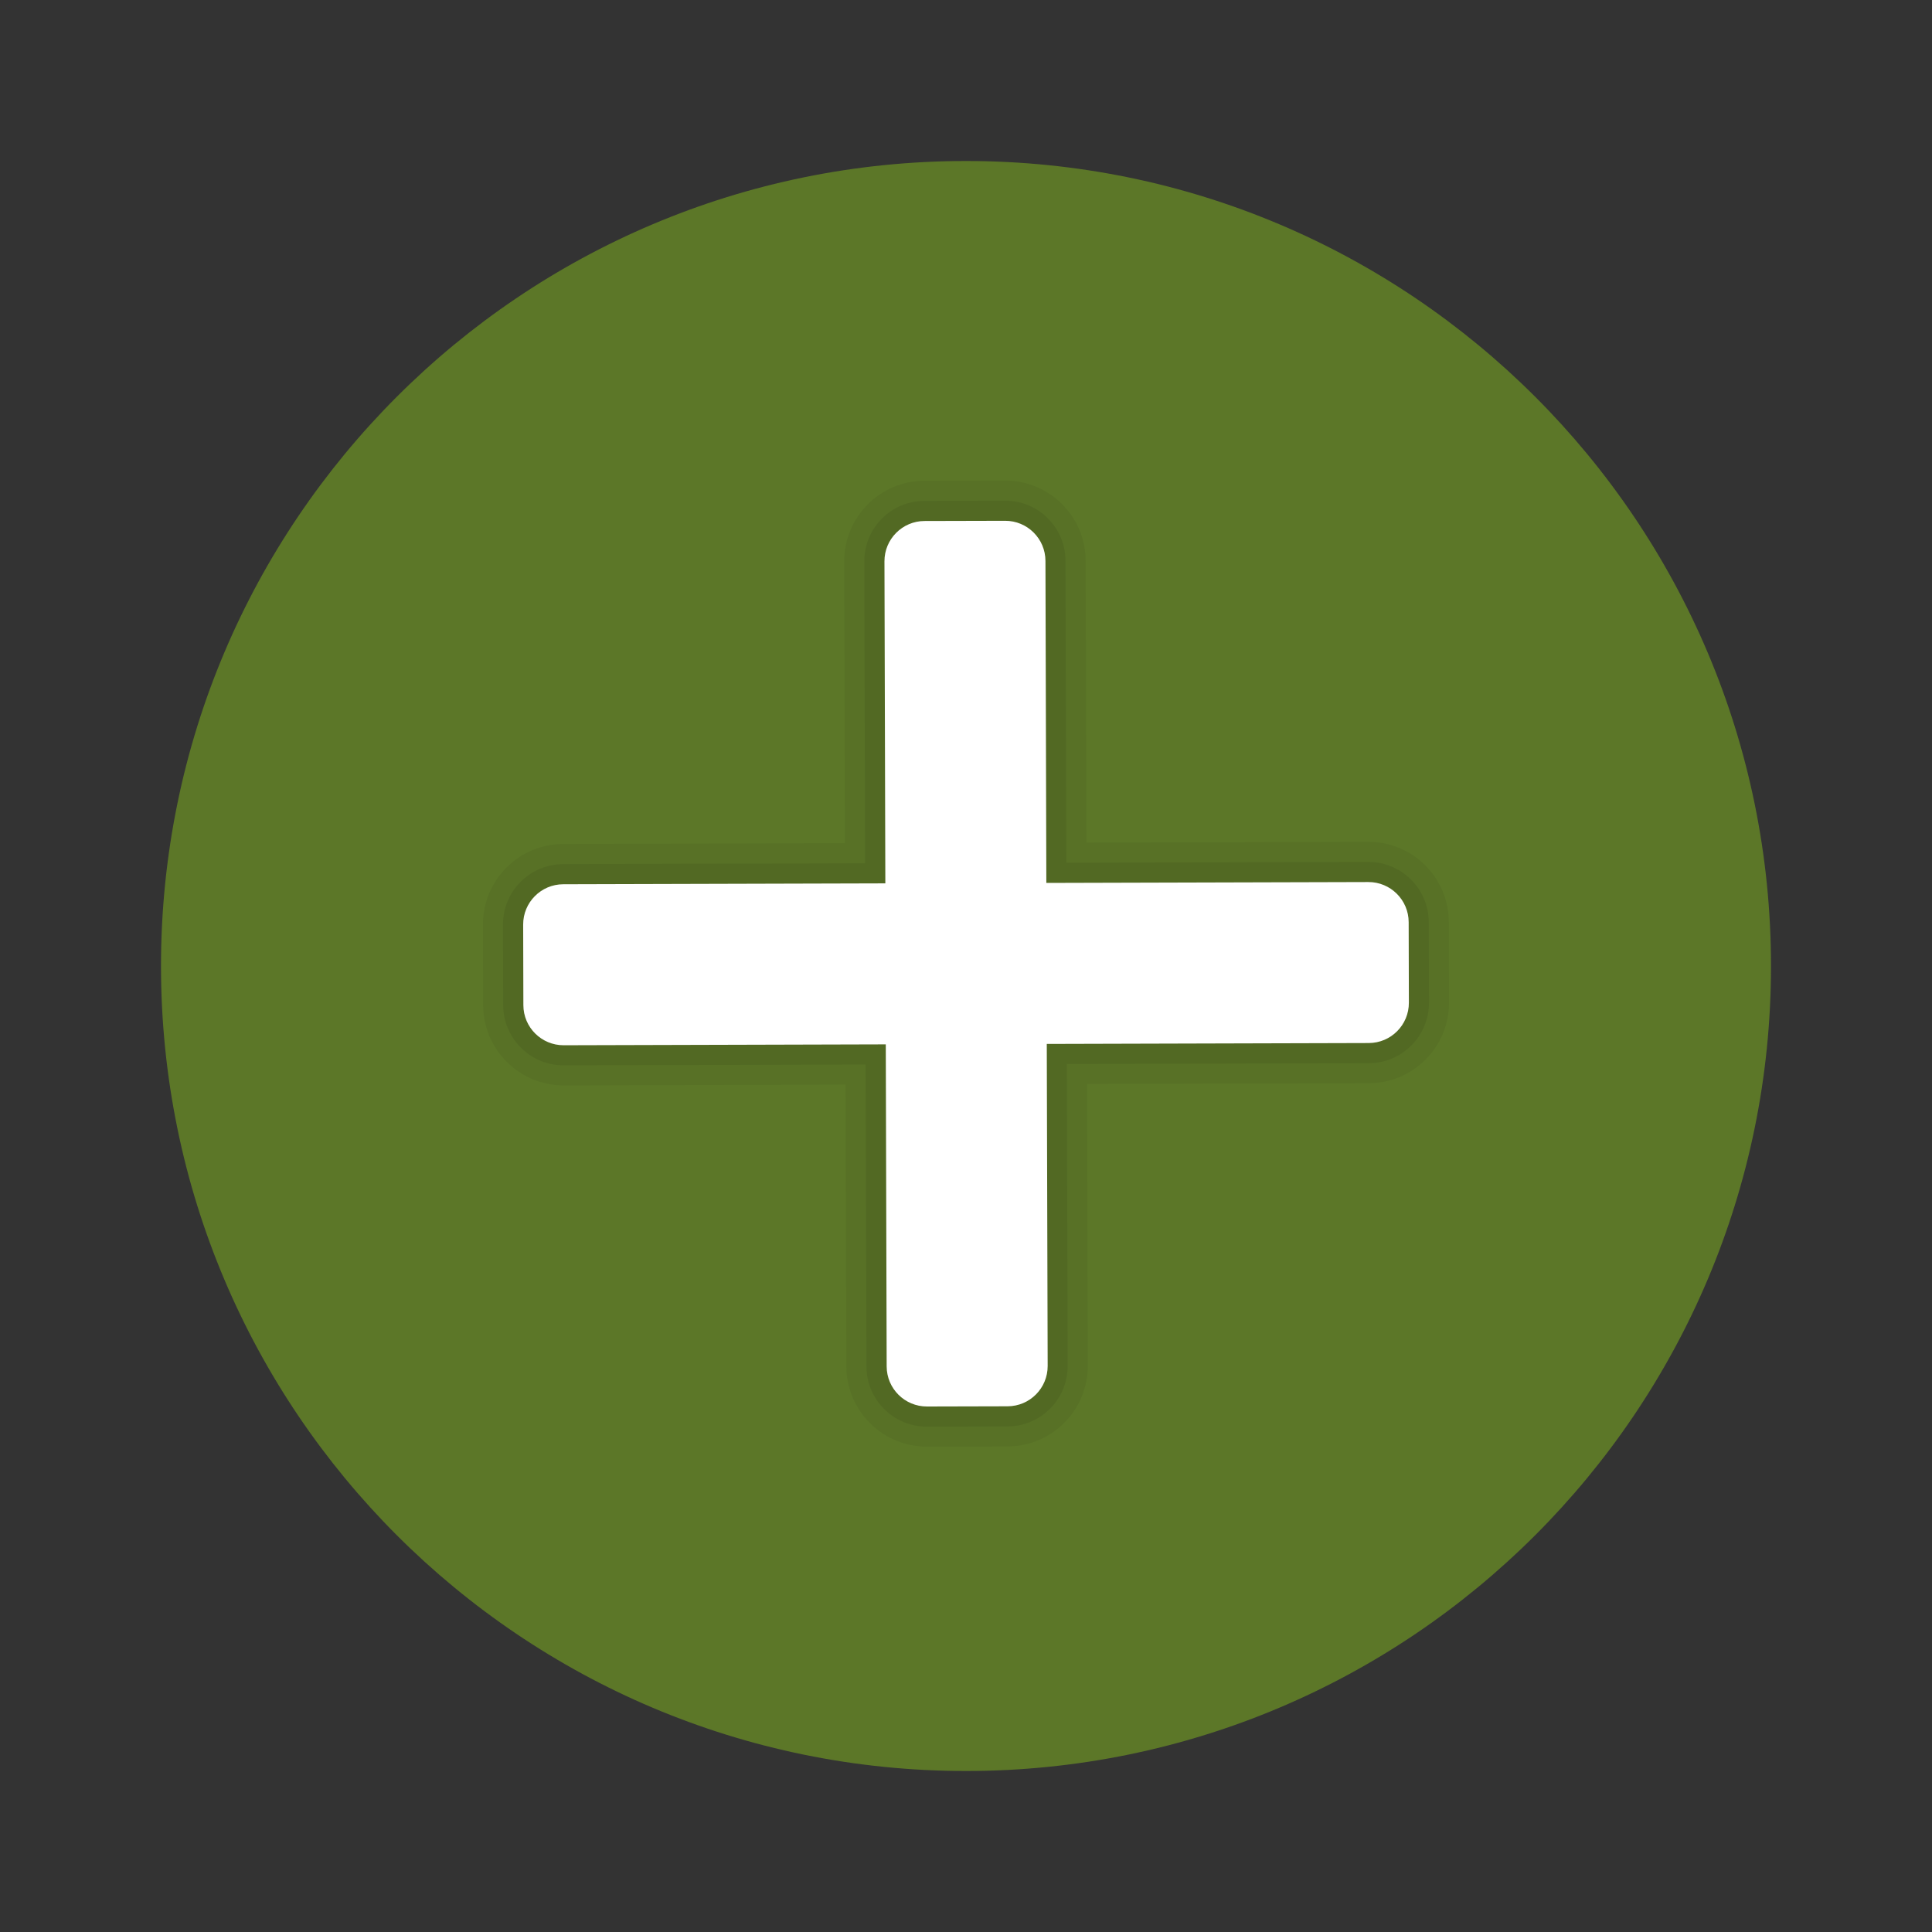 <?xml version="1.0" encoding="UTF-8" standalone="no"?>
<svg
   viewBox="0 0 48 48"
   width="48px"
   height="48px"
   version="1.1"
   id="svg7"
   sodipodi:docname="add-icon.svg"
   inkscape:version="1.3 (1:1.3+202307231459+0e150ed6c4)"
   xml:space="preserve"
   xmlns:inkscape="http://www.inkscape.org/namespaces/inkscape"
   xmlns:sodipodi="http://sodipodi.sourceforge.net/DTD/sodipodi-0.dtd"
   xmlns="http://www.w3.org/2000/svg"
   xmlns:svg="http://www.w3.org/2000/svg"><rect x="0" y="0" width="48" height="48" fill="#333333" stroke="none"/><defs
     id="defs7" /><sodipodi:namedview
     id="namedview7"
     pagecolor="#ffffff"
     bordercolor="#000000"
     borderopacity="0.25"
     inkscape:showpageshadow="2"
     inkscape:pageopacity="0.0"
     inkscape:pagecheckerboard="0"
     inkscape:deskcolor="#d1d1d1"
     inkscape:zoom="17"
     inkscape:cx="24"
     inkscape:cy="23.941176"
     inkscape:window-width="1848"
     inkscape:window-height="1016"
     inkscape:window-x="72"
     inkscape:window-y="27"
     inkscape:window-maximized="1"
     inkscape:current-layer="svg7" /><linearGradient
     id="wRKXFJsqHCxLE9yyOYHkza"
     x1="9.858"
     x2="38.142"
     y1="9.858"
     y2="38.142"
     gradientUnits="userSpaceOnUse"><stop
       offset="0"
       stop-color="#f44f5a"
       id="stop1" /><stop
       offset=".443"
       stop-color="#ee3d4a"
       id="stop2" /><stop
       offset="1"
       stop-color="#e52030"
       id="stop3" /></linearGradient><path
     fill="url(#wRKXFJsqHCxLE9yyOYHkza)"
     d="M44,24c0,11.045-8.955,20-20,20S4,35.045,4,24S12.955,4,24,4S44,12.955,44,24z"
     id="path3"
     style="fill:#5c7728;fill-opacity:1" /><path
     d="m 33.992,20.914 -7,0.019 -0.019,-7 c -0.003,-1.104 -0.901,-1.997 -2.005,-1.994 l -2,0.005 c -1.104,0.003 -1.997,0.901 -1.994,2.005 l 0.018,7 -7,0.019 c -1.104,0.003 -1.997,0.901 -1.994,2.005 l 0.005,2 c 0.003,1.104 0.901,1.997 2.005,1.994 l 7,-0.019 0.019,7 c 0.003,1.104 0.901,1.997 2.005,1.994 l 2,-0.005 c 1.104,-0.003 1.997,-0.901 1.994,-2.005 l -0.019,-7 7,-0.019 c 1.104,-0.003 1.997,-0.901 1.994,-2.005 l -0.005,-2 c -0.002,-1.104 -0.9,-1.997 -2.004,-1.993 z"
     opacity="0.05"
     id="path4" /><path
     d="m 33.994,21.413 -7.5,0.021 -0.021,-7.5 c -0.002,-0.829 -0.676,-1.499 -1.504,-1.496 l -2,0.005 c -0.829,0.002 -1.499,0.676 -1.496,1.504 l 0.019,7.5 -7.5,0.021 c -0.829,0.002 -1.499,0.676 -1.496,1.504 l 0.005,2 c 0.002,0.829 0.676,1.499 1.504,1.496 l 7.5,-0.019 0.021,7.5 c 0.002,0.829 0.676,1.499 1.504,1.496 l 2,-0.005 c 0.829,-0.002 1.499,-0.676 1.496,-1.504 l -0.019,-7.5 7.5,-0.021 c 0.829,-0.002 1.499,-0.676 1.496,-1.504 l -0.005,-2 c -0.002,-0.829 -0.675,-1.499 -1.504,-1.497 z"
     opacity="0.07"
     id="path5" /><path
     fill="#ffffff"
     d="m 22.971,12.944 2,-0.005 c 0.553,-0.002 1.002,0.445 1.003,0.997 l 0.055,20 c 0.002,0.553 -0.445,1.002 -0.997,1.003 l -2,0.005 c -0.553,0.002 -1.002,-0.445 -1.003,-0.997 L 21.974,13.947 c -0.002,-0.552 0.445,-1.002 0.997,-1.003 z"
     id="path6" /><path
     fill="#ffffff"
     d="m 34.998,22.911 0.005,2 c 0.002,0.553 -0.445,1.002 -0.997,1.003 l -20,0.055 c -0.553,0.002 -1.002,-0.445 -1.003,-0.997 l -0.005,-2 c -0.002,-0.553 0.445,-1.002 0.997,-1.003 l 20,-0.055 c 0.552,-0.002 1.002,0.445 1.003,0.997 z"
     id="path7" /></svg>
